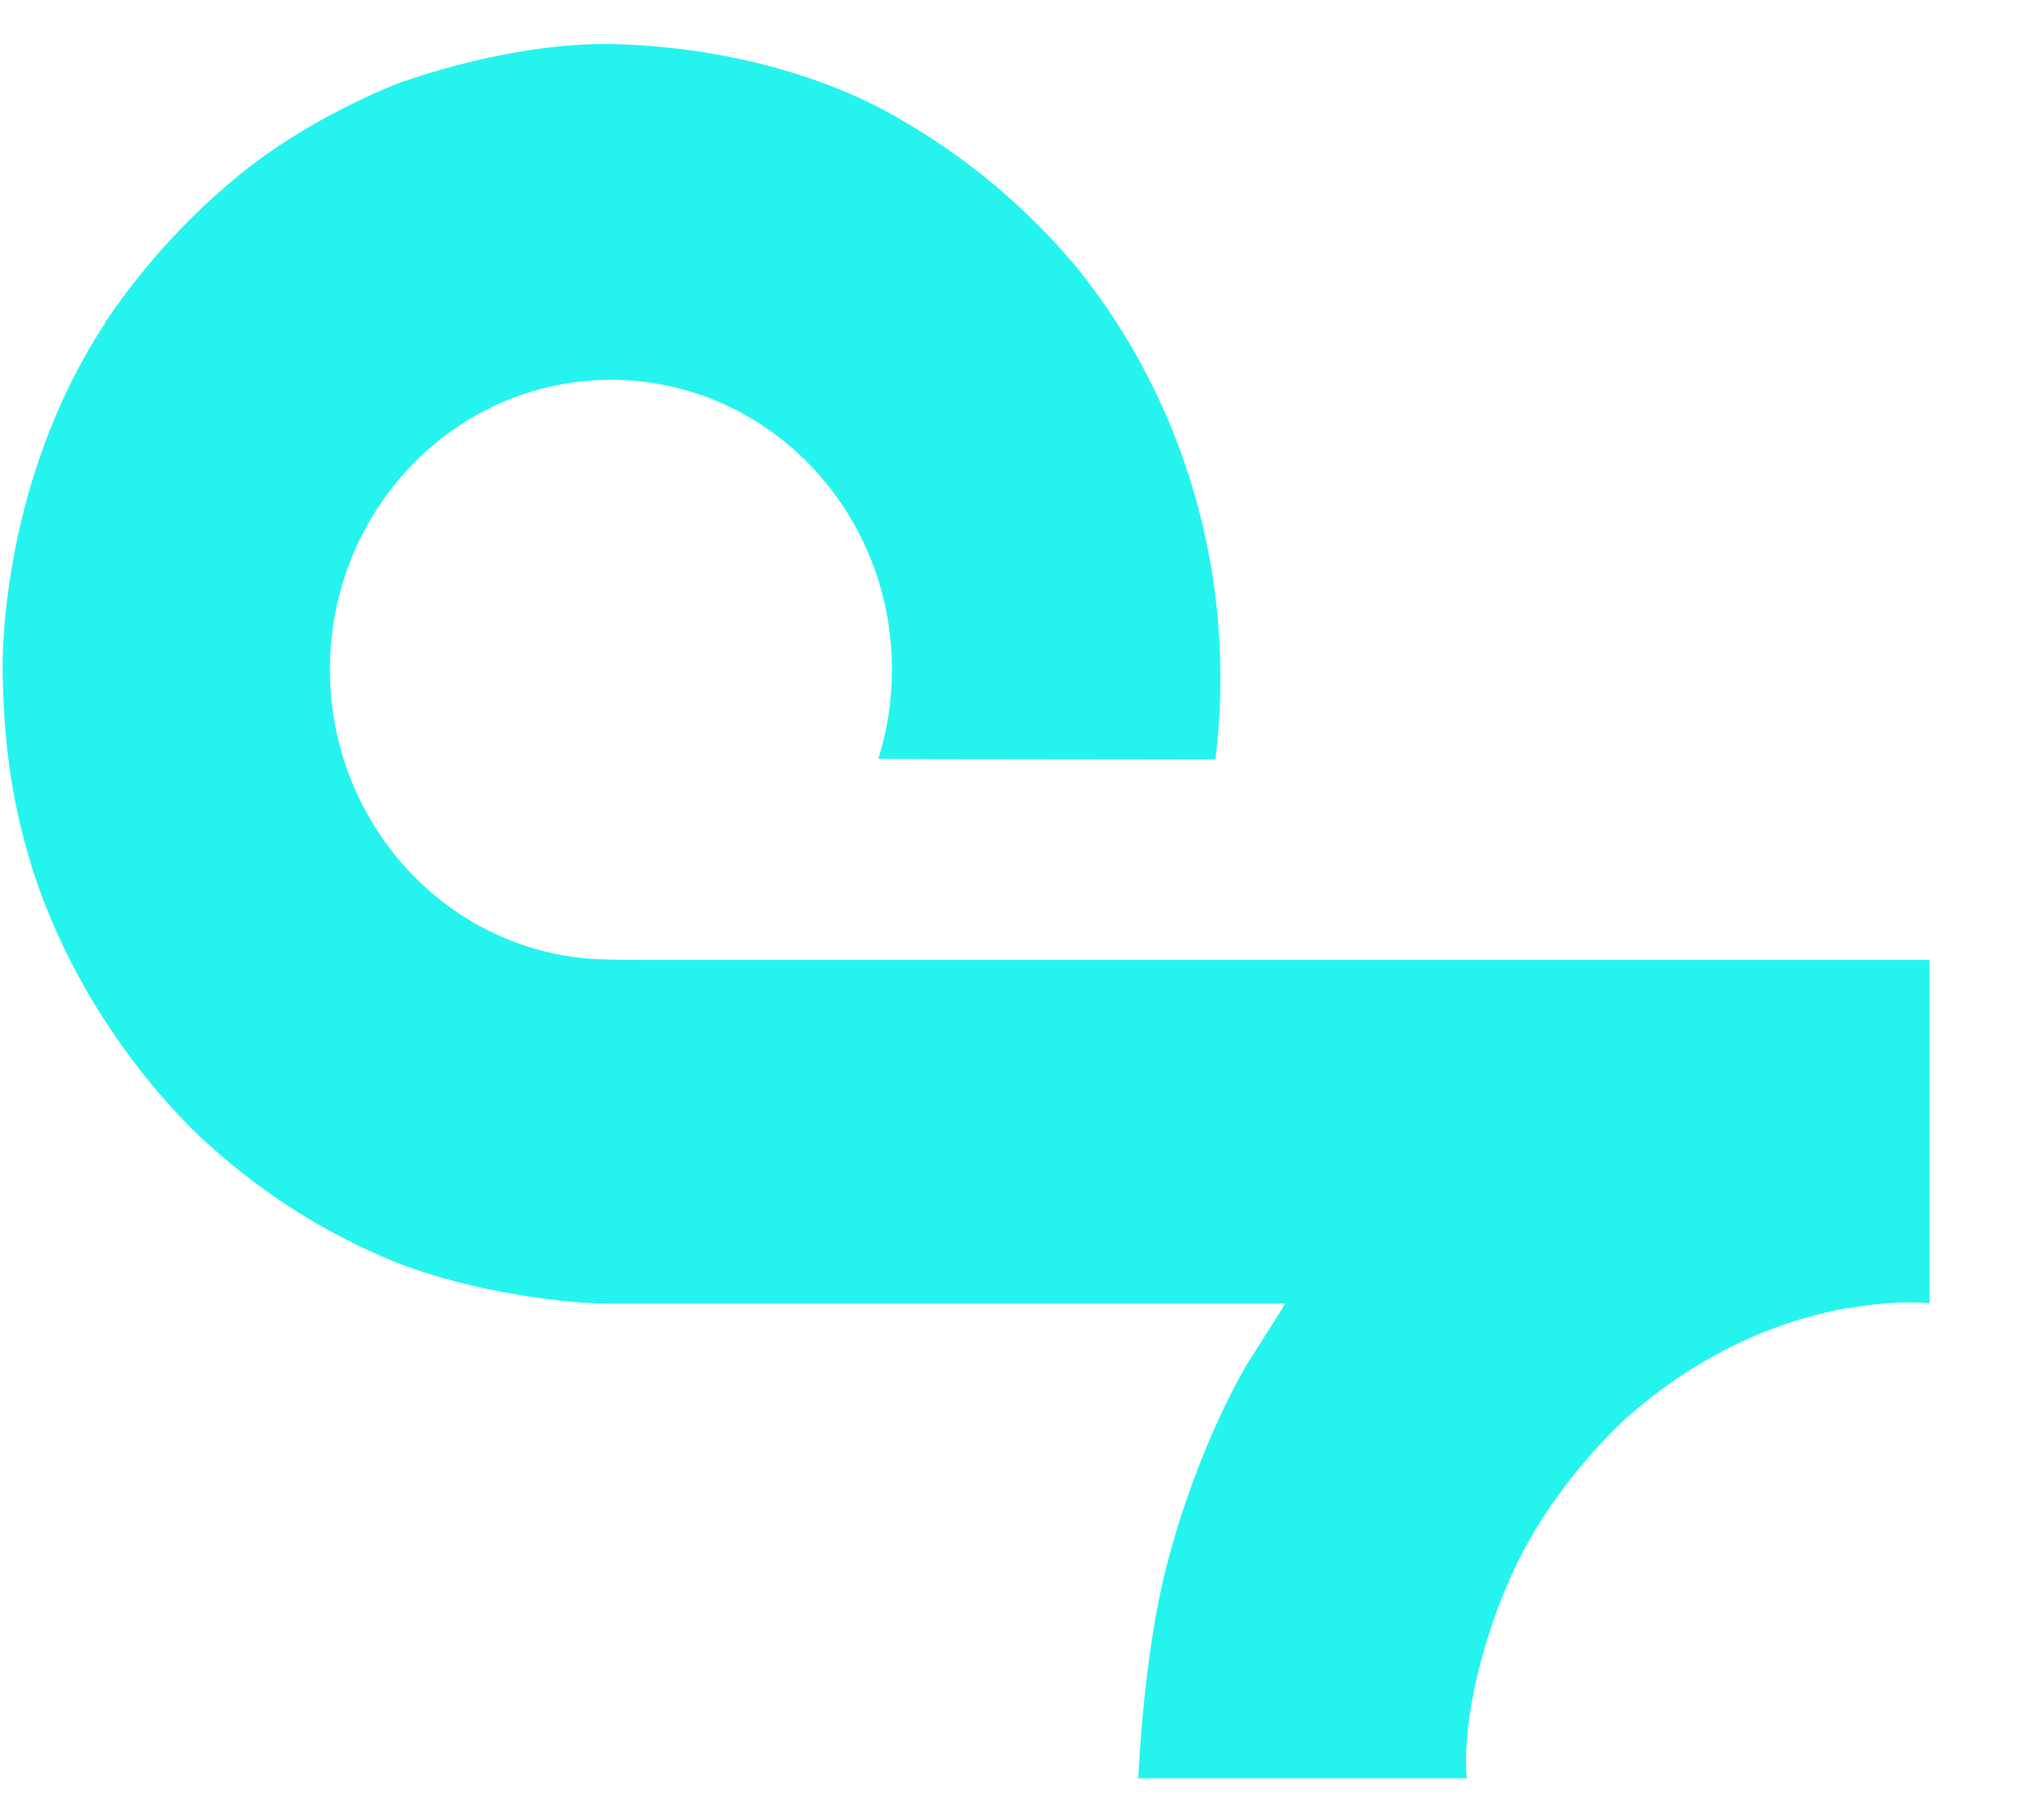 <svg width="19" height="17" viewBox="0 0 19 17" fill="none" xmlns="http://www.w3.org/2000/svg">
<path d="M14.175 14.594C14.238 14.468 14.306 14.345 14.381 14.226C14.601 13.88 14.861 13.562 15.154 13.281C15.931 12.576 16.719 12.313 17.27 12.216V12.22C17.728 12.139 18.024 12.172 18.024 12.177V8.967H6.071C5.91 8.967 5.752 8.967 5.595 8.96C5.575 8.96 5.557 8.958 5.536 8.957C5.528 8.957 5.519 8.957 5.51 8.955H5.503C4.632 8.887 3.851 8.372 3.42 7.584C3.198 7.179 3.081 6.721 3.082 6.256C3.082 4.76 4.257 3.548 5.707 3.548C7.158 3.548 8.332 4.76 8.332 6.256C8.332 6.539 8.289 6.82 8.205 7.089L11.353 7.093C11.558 5.441 11.089 3.775 10.058 2.498C9.595 1.945 9.043 1.48 8.426 1.124C8.201 0.988 7.297 0.477 5.829 0.415C4.996 0.376 4.133 0.636 3.777 0.759H3.769C3.559 0.837 2.843 1.139 2.239 1.631C1.754 2.027 1.328 2.496 0.975 3.022H0.983L0.975 3.029C-0.041 4.583 0.025 6.306 0.025 6.306C0.037 6.605 0.025 7.604 0.543 8.738C1.117 9.997 1.973 10.713 1.973 10.713C2.484 11.171 3.066 11.535 3.695 11.79C4.43 12.08 5.312 12.177 5.665 12.177H12.006C11.984 12.216 11.654 12.735 11.654 12.735C11.654 12.735 11.192 13.482 10.892 14.648C10.678 15.485 10.633 16.612 10.633 16.612H13.702C13.661 16.217 13.781 15.415 14.175 14.594V14.594Z" fill="#25F4EE"/>
</svg>
